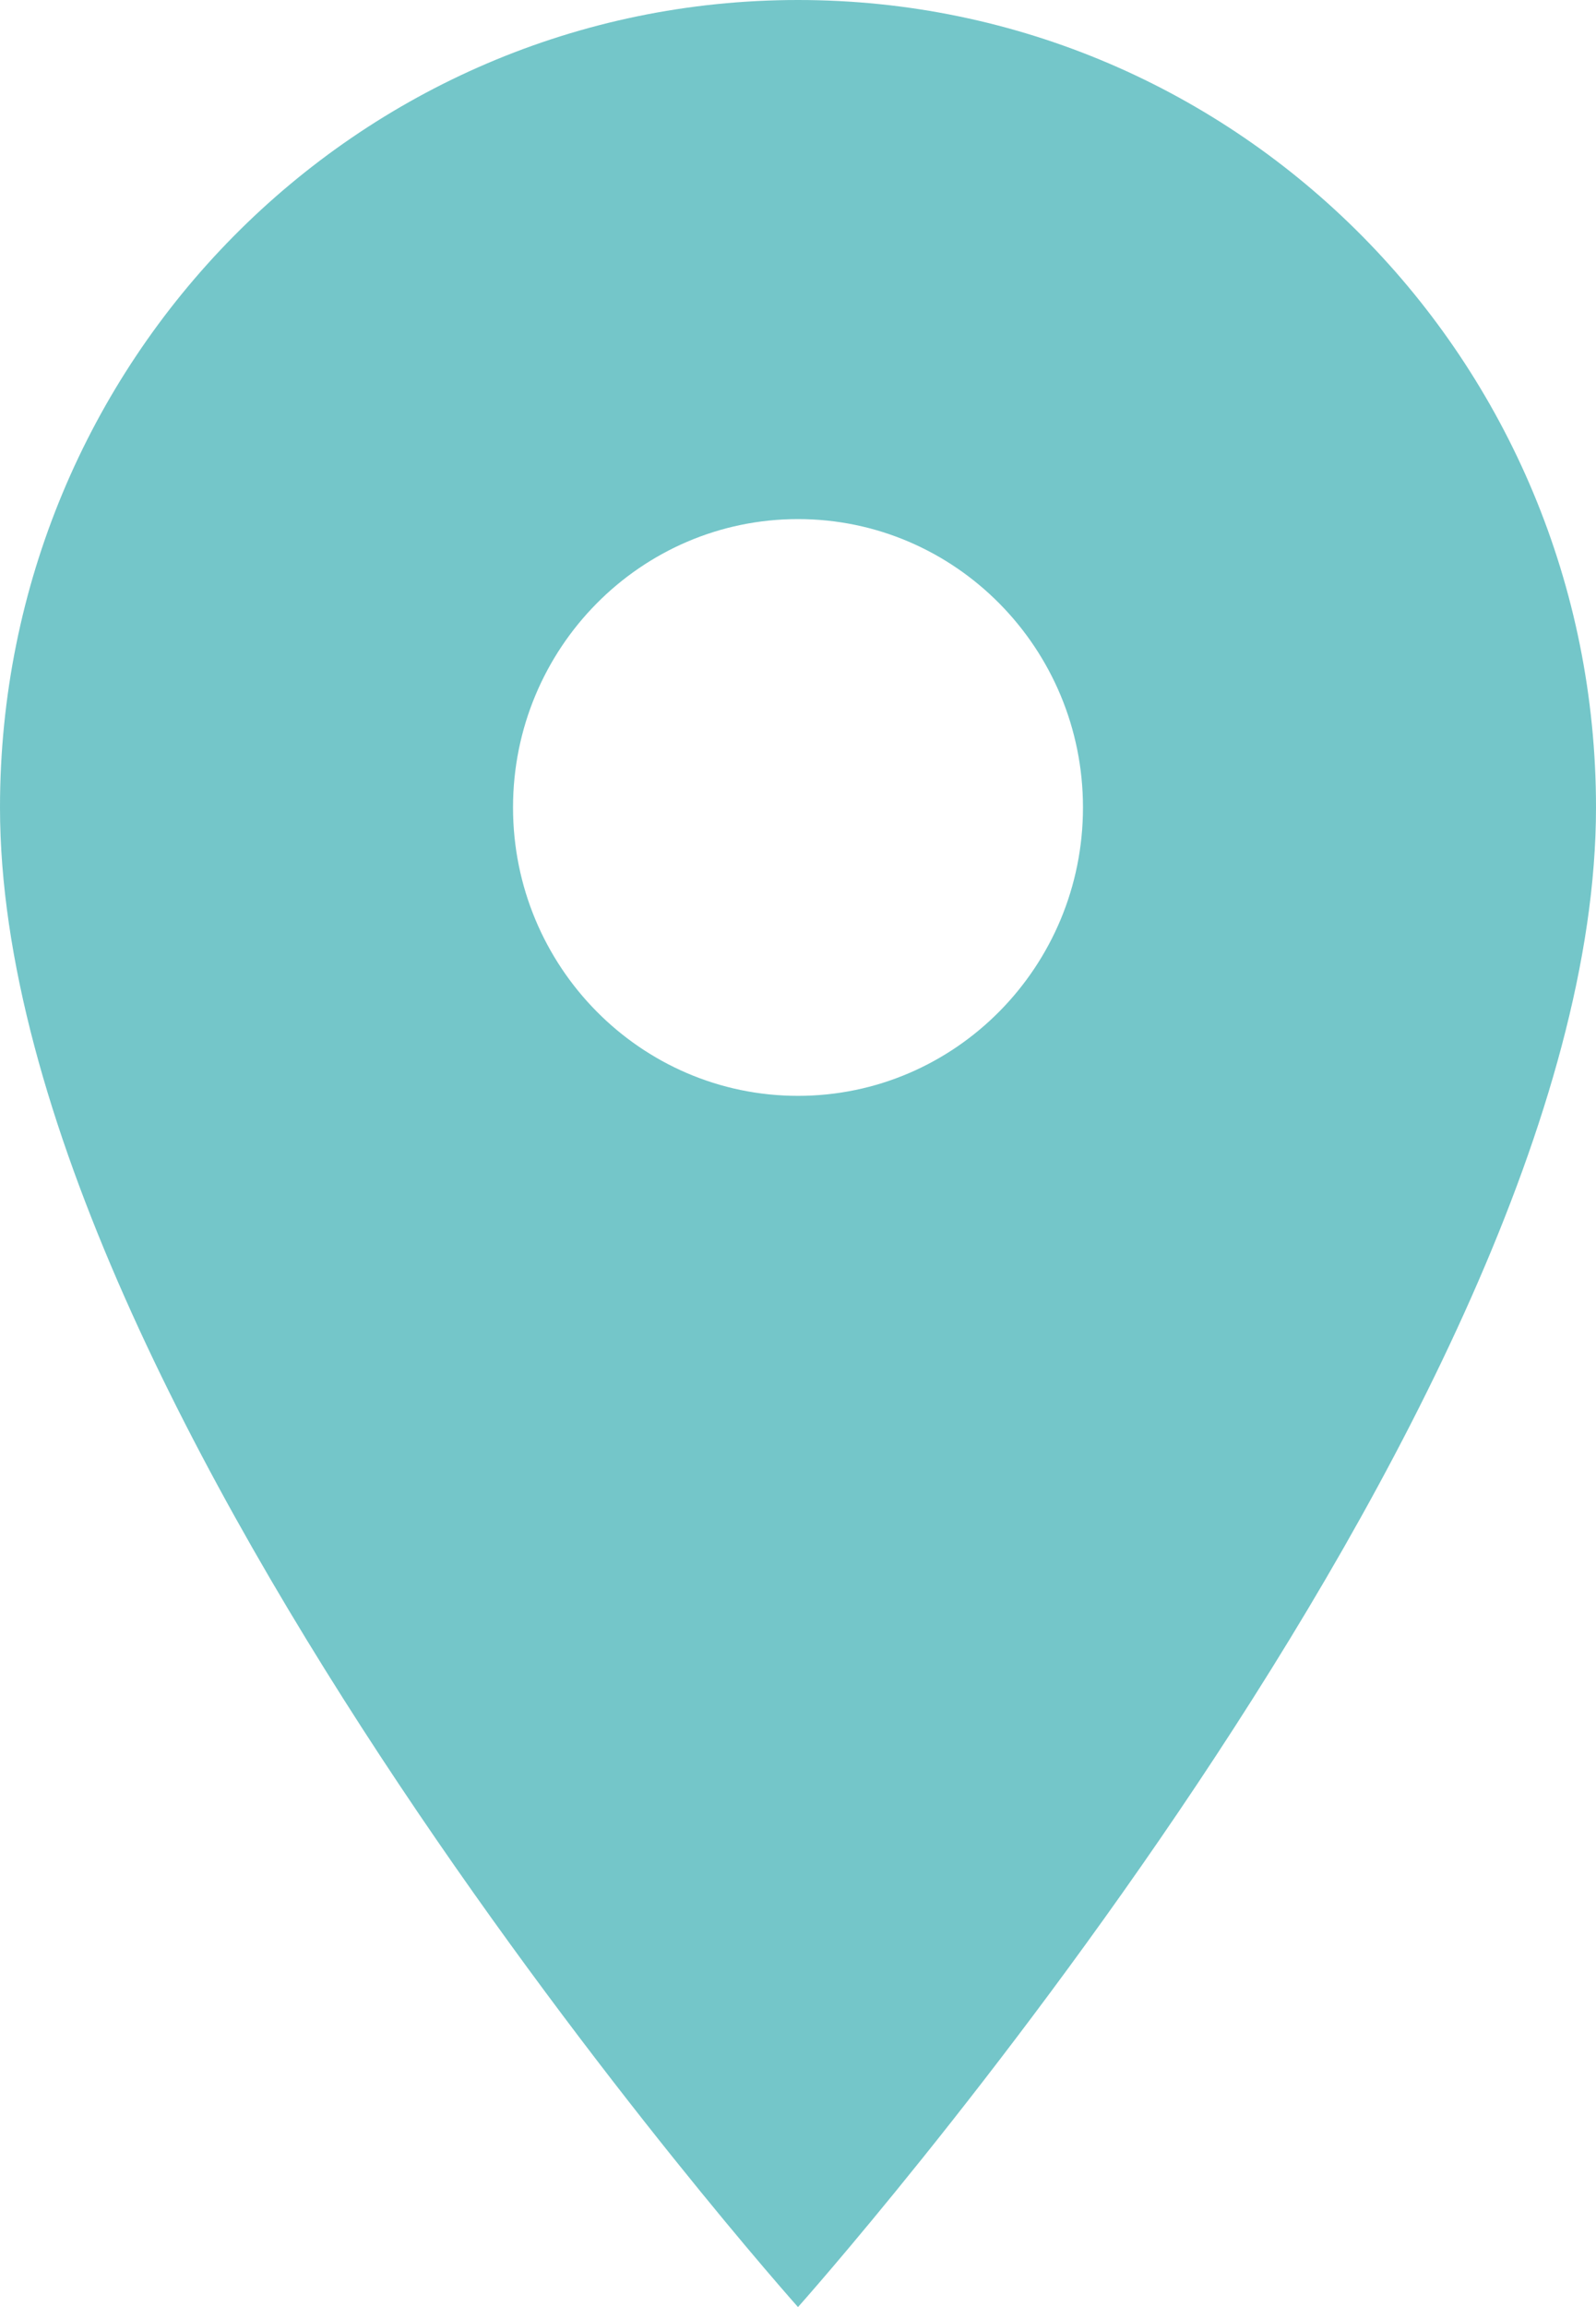 <svg width="18" height="26" viewBox="0 0 18 26" fill="none" xmlns="http://www.w3.org/2000/svg">
    <path d="M9 0C4.024 0 0 4.069 0 9.1C0 15.925 9 26 9 26C9 26 18 15.925 18 9.1C18 4.069 13.976 0 9 0ZM9 12.35C7.226 12.35 5.786 10.894 5.786 9.1C5.786 7.306 7.226 5.85 9 5.85C10.774 5.85 12.214 7.306 12.214 9.1C12.214 10.894 10.774 12.35 9 12.35Z" fill="#74C6C9"/>
    </svg>
    